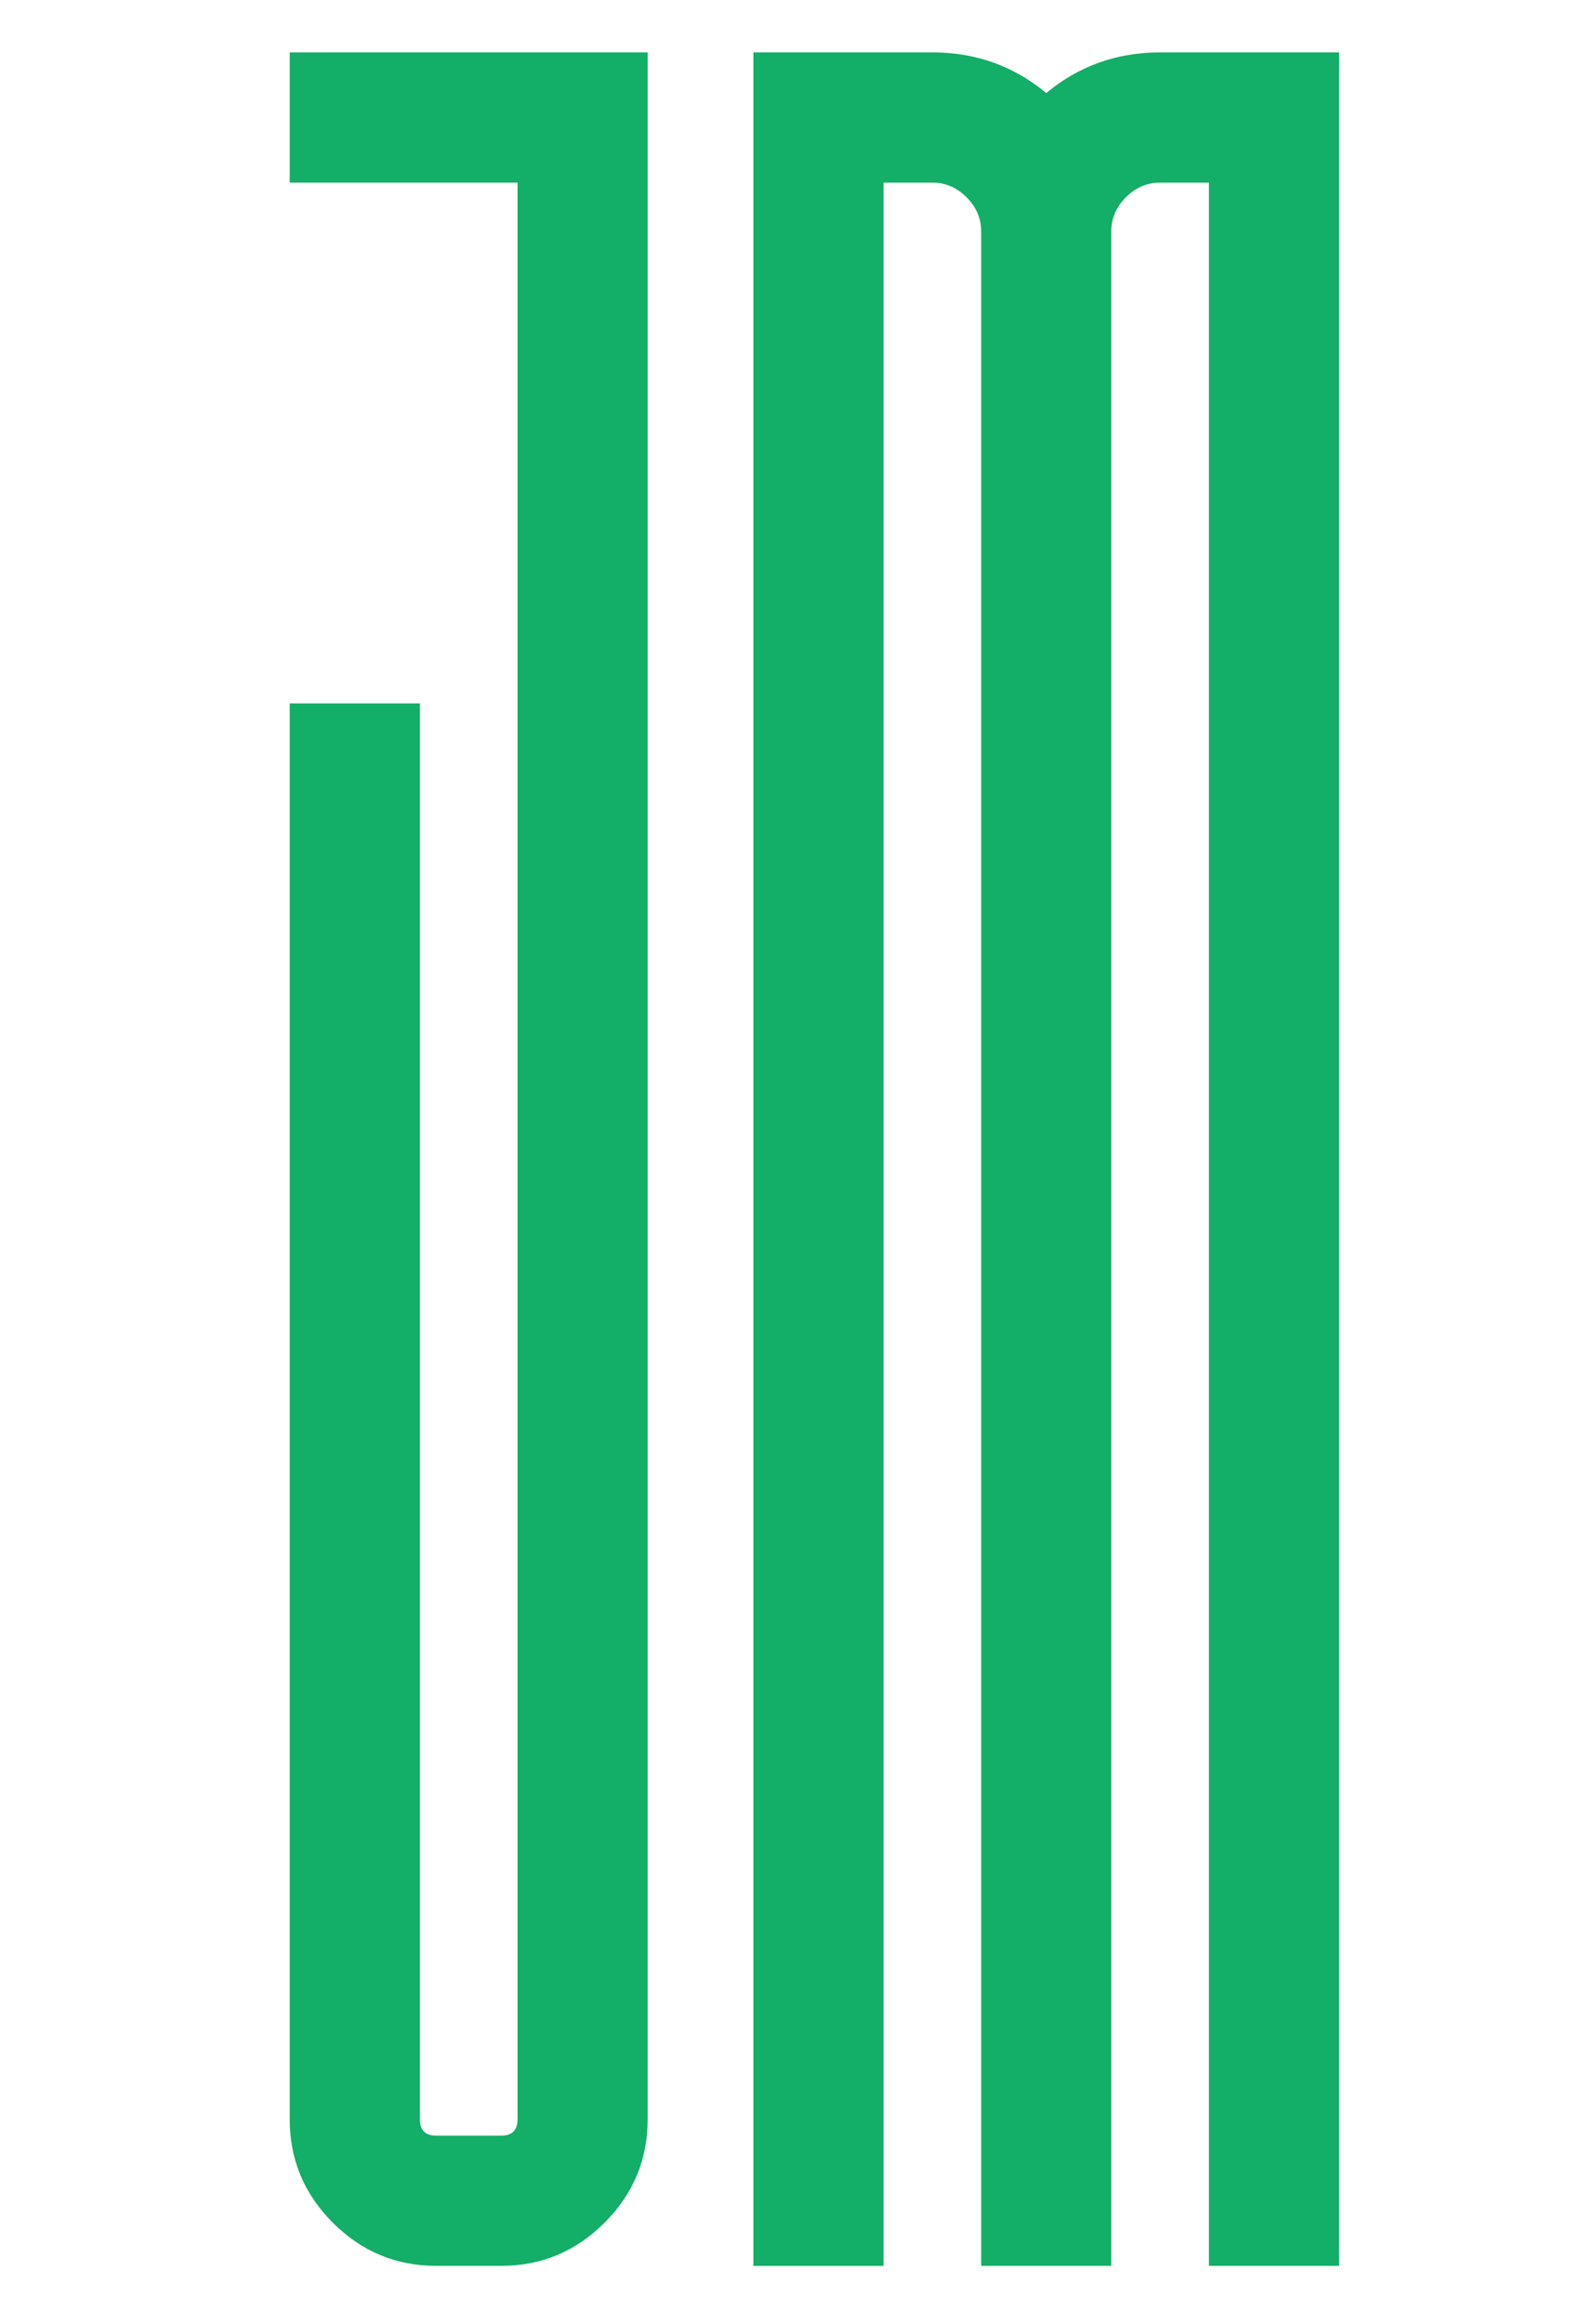 <?xml version="1.0" encoding="utf-8"?>
<!-- Generator: Adobe Illustrator 16.0.0, SVG Export Plug-In . SVG Version: 6.00 Build 0)  -->
<!DOCTYPE svg PUBLIC "-//W3C//DTD SVG 1.1//EN" "http://www.w3.org/Graphics/SVG/1.1/DTD/svg11.dtd">
<svg version="1.1" id="图层_1" xmlns="http://www.w3.org/2000/svg" xmlns:xlink="http://www.w3.org/1999/xlink" x="0px" y="0px"
	 width="131.154px" height="192.833px" viewBox="0 0 131.154 192.833" enable-background="new 0 0 131.154 192.833"
	 xml:space="preserve">
<path fill="#13AE67" d="M53.761,4.348v171.522c0,3.33-1.194,6.188-3.579,8.574c-2.389,2.387-5.246,3.579-8.576,3.579h-5.402
	c-3.332,0-6.189-1.192-8.576-3.579s-3.579-5.244-3.579-8.574V58.37h10.807v117.5c0,0.898,0.449,1.351,1.35,1.351h5.402
	c0.897,0,1.351-0.451,1.351-1.351V15.153H24.049V4.348H53.761z"/>
<path fill="#13AE67" d="M77.394,4.348c3.601,0,6.753,1.127,9.455,3.376c2.699-2.25,5.852-3.376,9.451-3.376h14.857v183.676h-10.805
	V15.153h-4.055c-1.078,0-2.023,0.405-2.836,1.215c-0.811,0.81-1.215,1.756-1.215,2.836v168.82H81.446V19.204
	c0-1.08-0.406-2.026-1.215-2.836c-0.813-0.811-1.756-1.215-2.837-1.215h-4.053v172.872H62.539V4.348H77.394z"/>
</svg>
